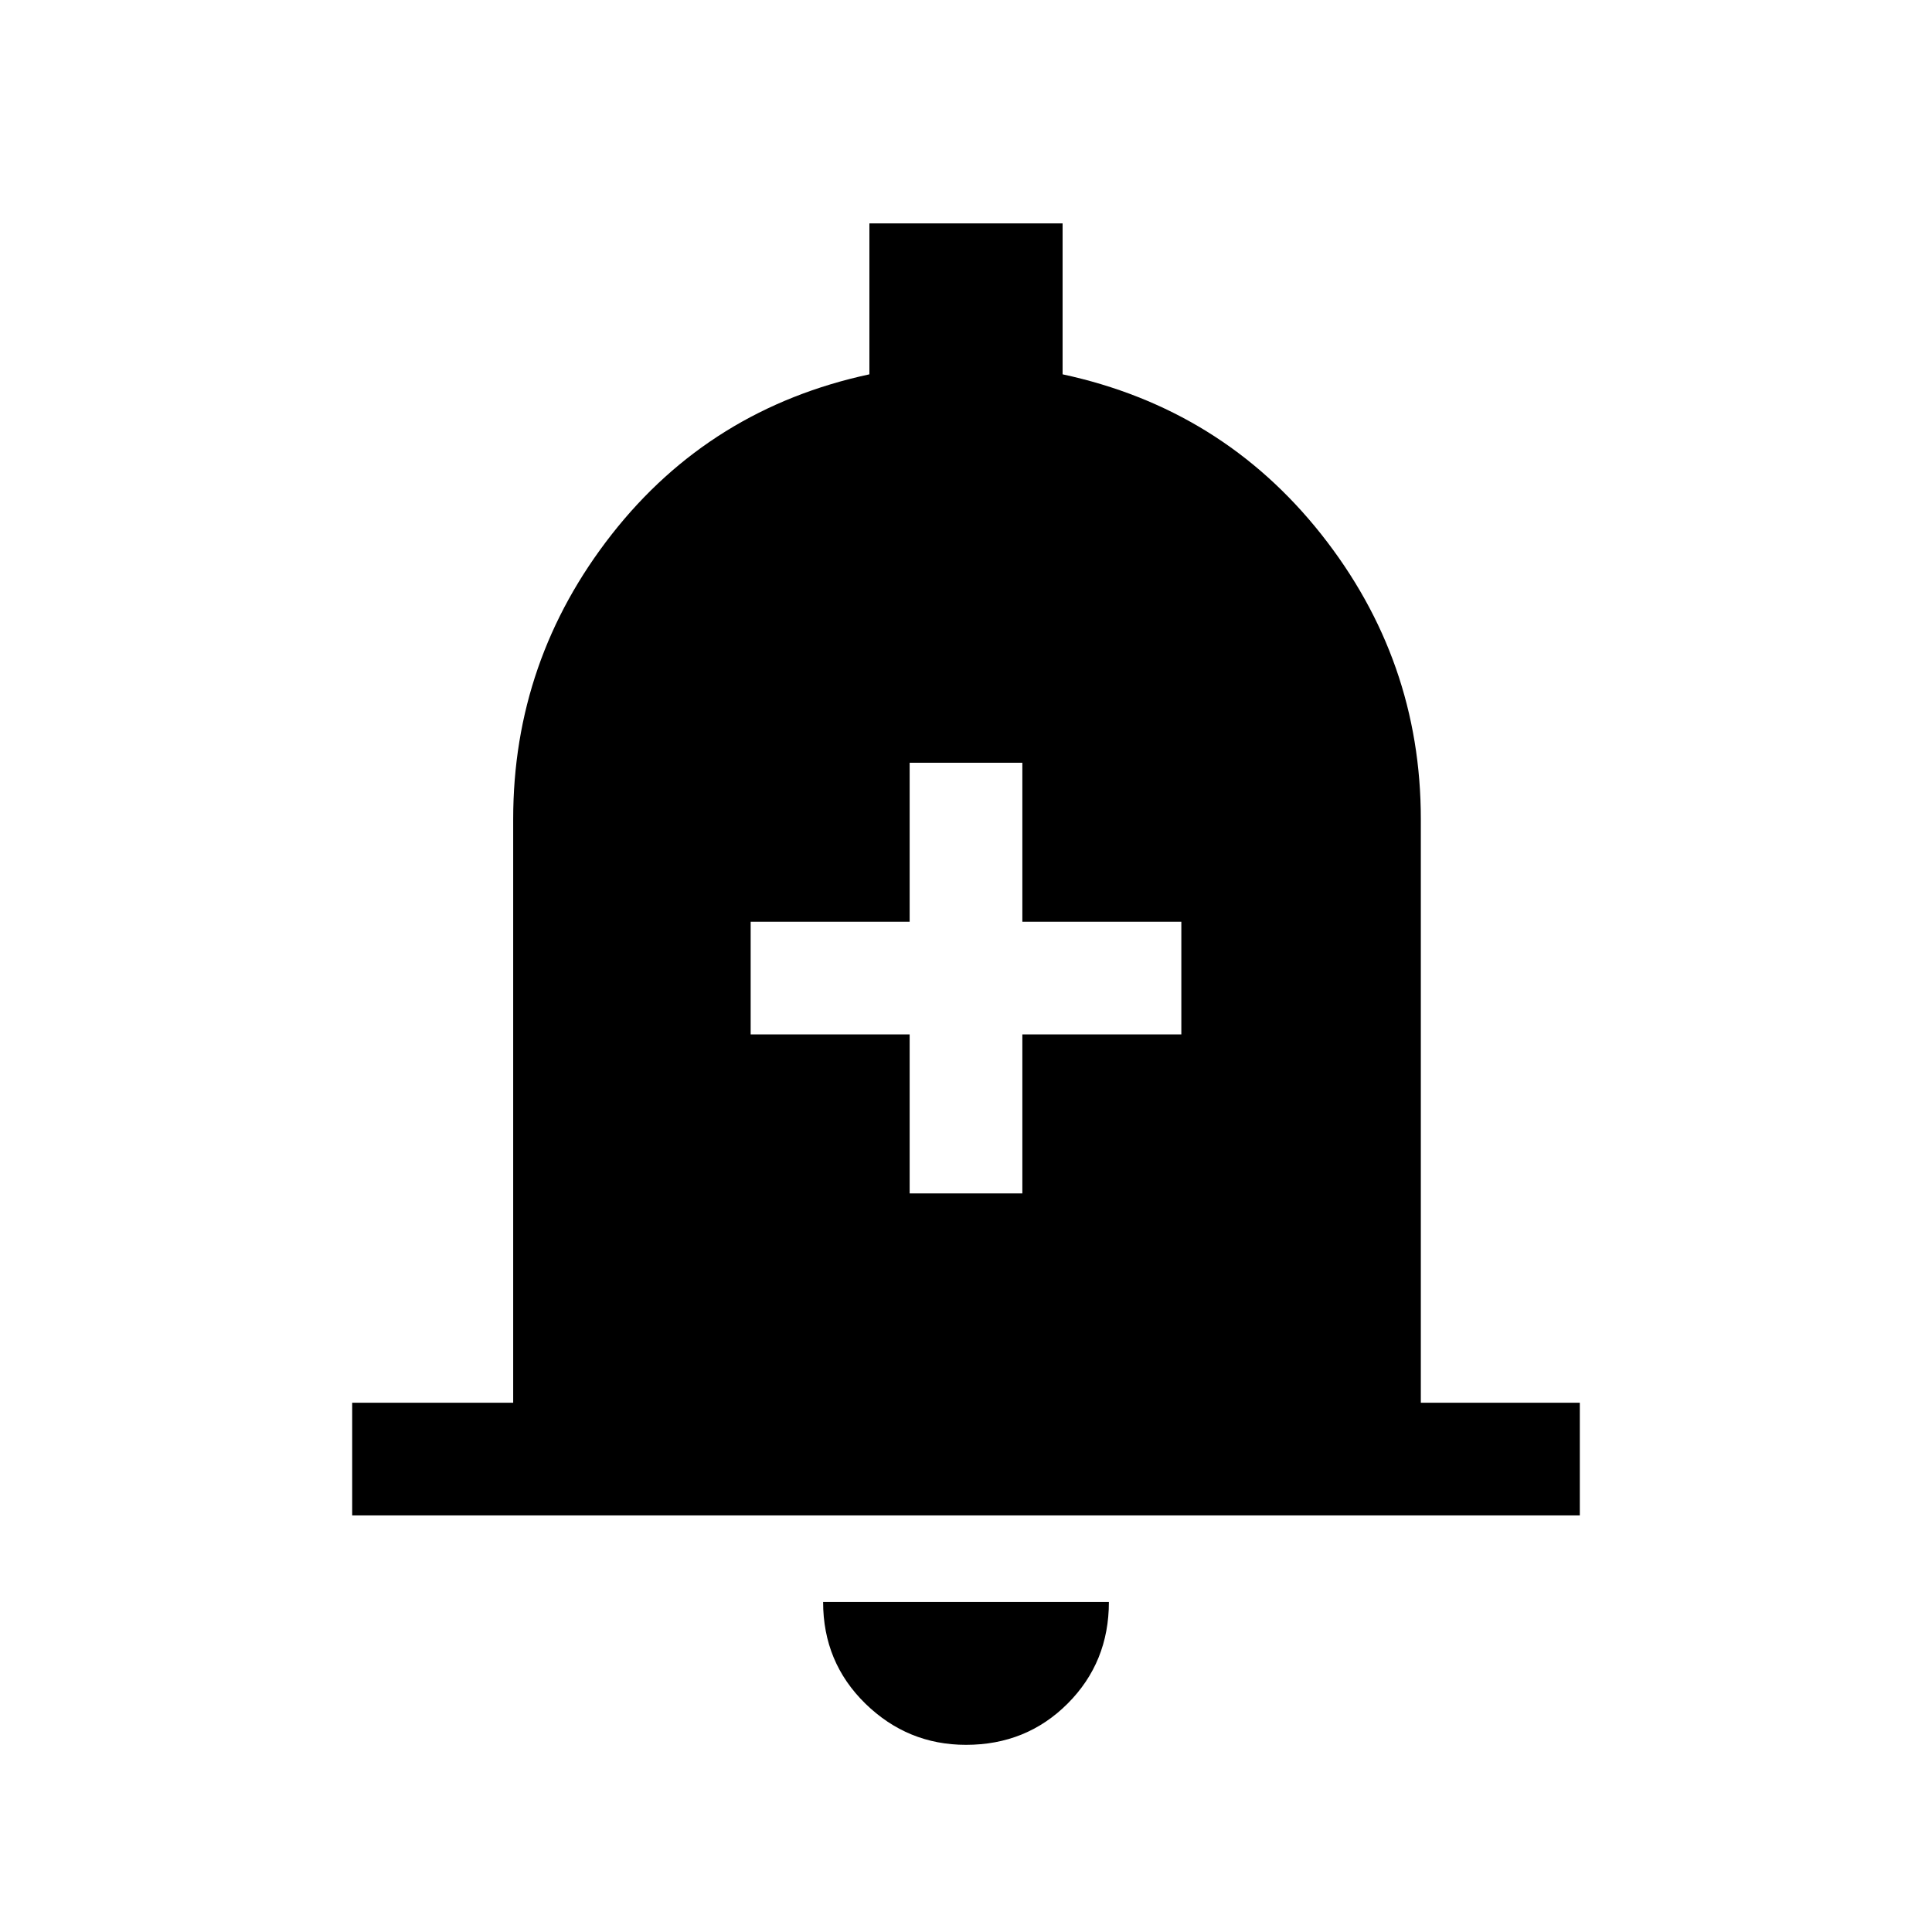 <svg xmlns="http://www.w3.org/2000/svg" height="24" width="24"><path d="M11.3 14.825h1.4V12.85h1.975v-1.4H12.7V9.475h-1.4v1.975H9.325v1.4H11.3Zm-6.925 4v-1.4h2v-7.25q0-1.975 1.225-3.538 1.225-1.562 3.2-1.987V2.775h2.4V4.65q1.975.425 3.213 1.987Q17.65 8.2 17.65 10.175v7.25h1.975v1.4ZM12 21.675q-.725 0-1.25-.512-.525-.513-.525-1.263h3.55q0 .75-.513 1.263-.512.512-1.262.512Z"/></svg>